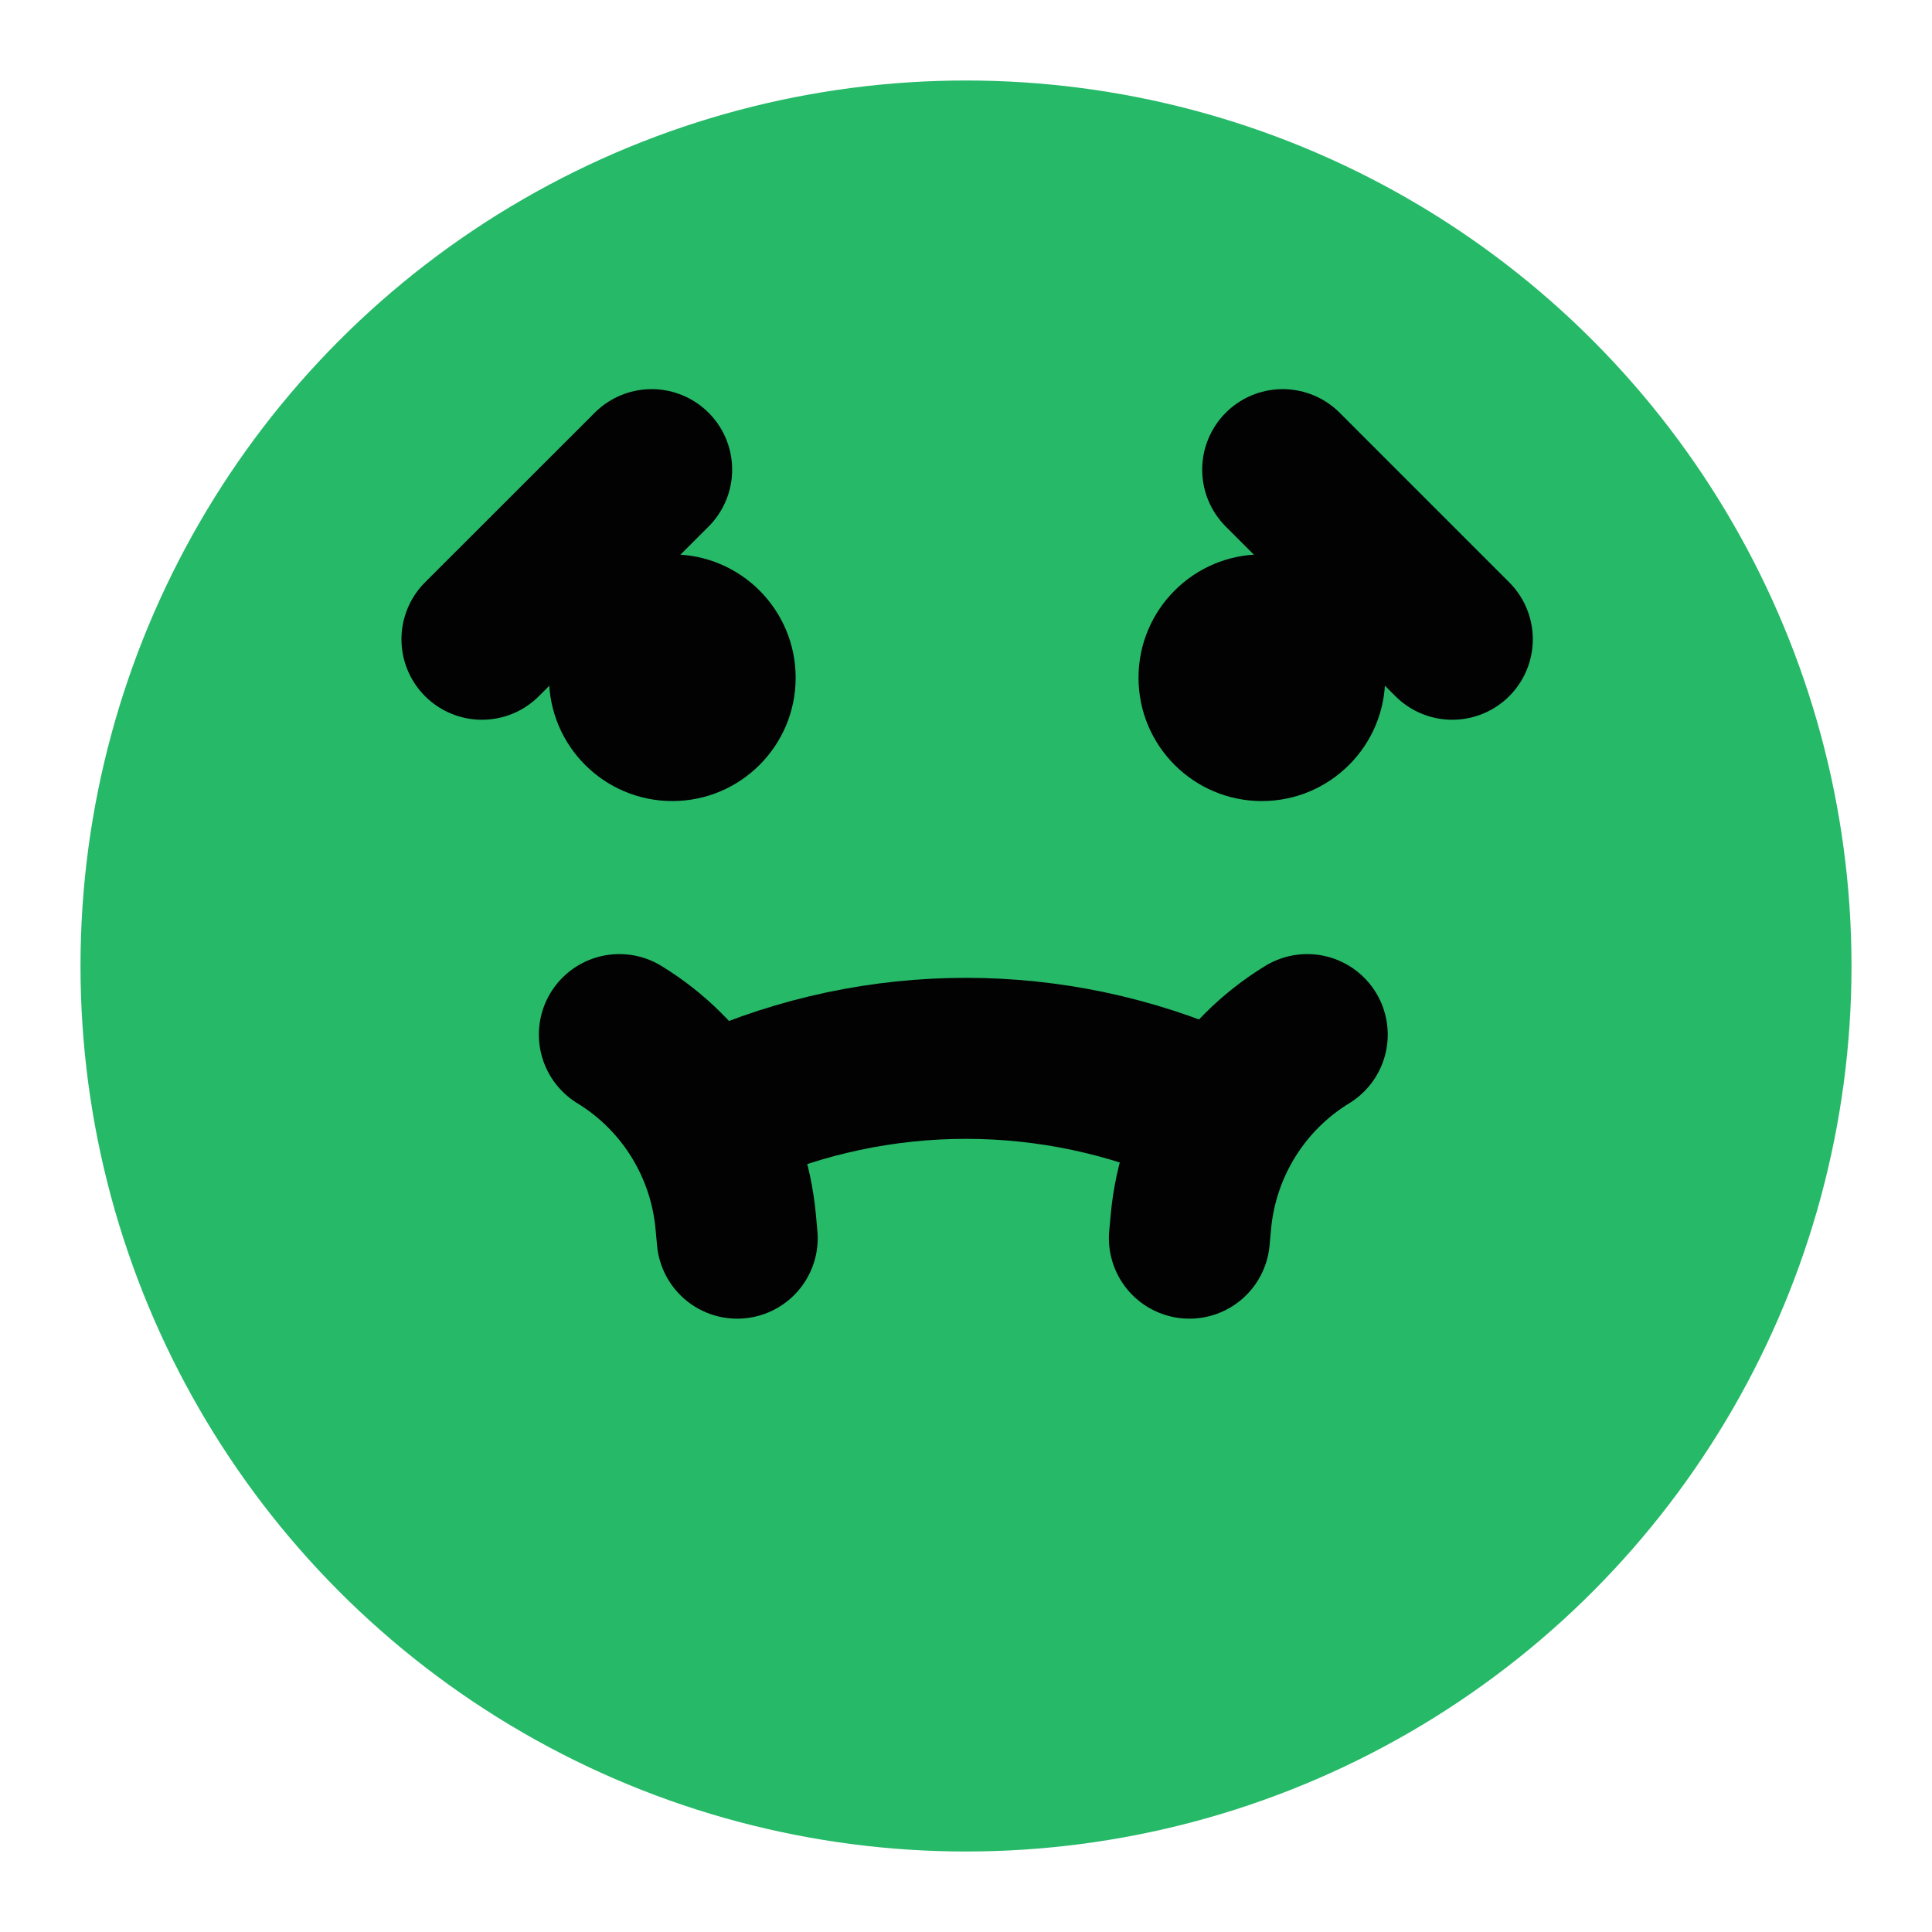 <svg width="24" height="24" viewBox="0 0 24 24" fill="none" xmlns="http://www.w3.org/2000/svg">
<circle cx="12" cy="12" r="11" fill="#26B968"/>
<path d="M16.239 12.852V12.852C15.418 13.354 14.883 14.215 14.794 15.174L14.775 15.381" stroke="#020202" stroke-width="2" stroke-linecap="round"/>
<path d="M7.694 12.852V12.852C8.515 13.354 9.05 14.215 9.139 15.174L9.158 15.381" stroke="#020202" stroke-width="2" stroke-linecap="round"/>
<path d="M9 13.786V13.786C10.909 12.934 13.091 12.934 15 13.786V13.786" stroke="#020202" stroke-width="2" stroke-linecap="round"/>
<circle cx="15.675" cy="8.419" r="1.532" fill="#020202"/>
<circle cx="1.532" cy="1.532" r="1.532" transform="matrix(-1 0 0 1 9.884 6.887)" fill="#020202"/>
<path d="M15.934 5.834L18.041 7.941" stroke="#020202" stroke-width="2" stroke-linecap="round"/>
<path d="M8.095 5.834L5.987 7.941" stroke="#020202" stroke-width="2" stroke-linecap="round"/>
</svg>
